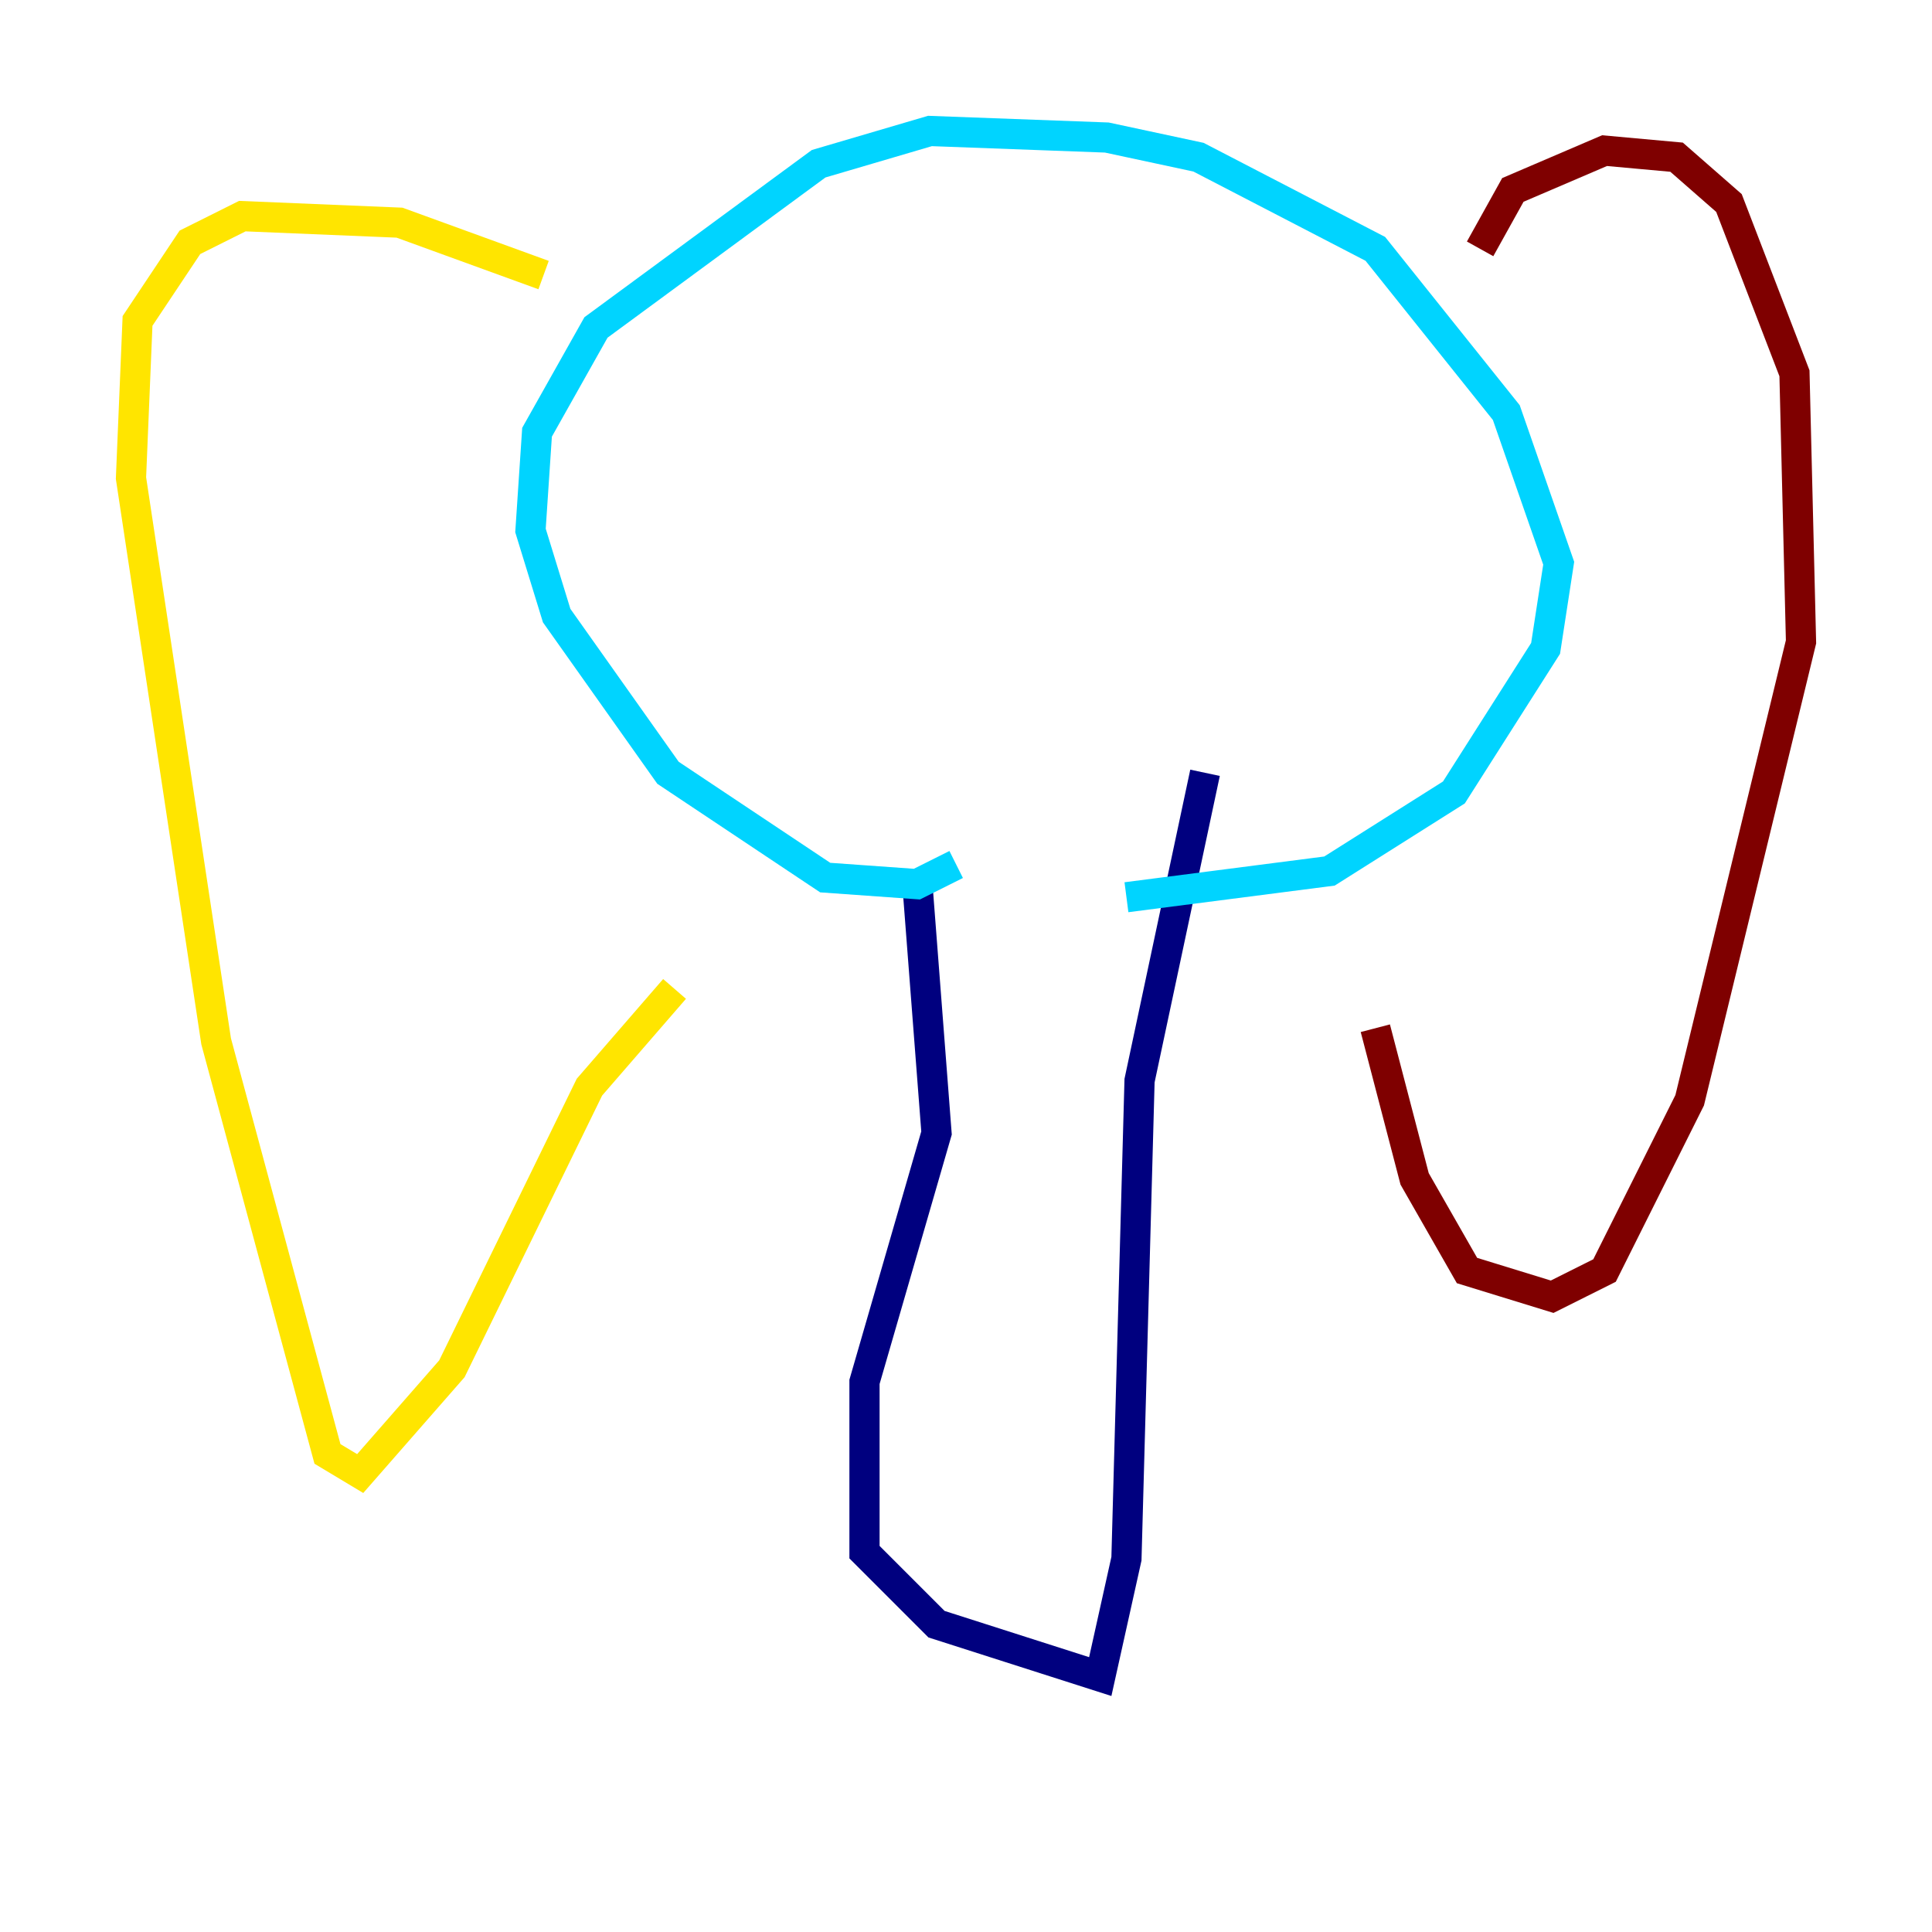 <?xml version="1.0" encoding="utf-8" ?>
<svg baseProfile="tiny" height="128" version="1.2" viewBox="0,0,128,128" width="128" xmlns="http://www.w3.org/2000/svg" xmlns:ev="http://www.w3.org/2001/xml-events" xmlns:xlink="http://www.w3.org/1999/xlink"><defs /><polyline fill="none" points="60.746,58.142 62.047,75.064 57.275,91.552 57.275,102.834 62.047,107.607 72.895,111.078 74.63,103.268 75.498,71.593 79.837,51.2" stroke="#00007f" stroke-width="2" /><polyline fill="none" points="63.349,57.275 60.746,58.576 54.671,58.142 44.258,51.2 36.881,40.786 35.146,35.146 35.58,28.637 39.485,21.695 54.237,10.848 61.614,8.678 73.329,9.112 79.403,10.414 91.119,16.488 99.797,27.336 103.268,37.315 102.4,42.956 96.325,52.502 88.081,57.709 74.63,59.444" stroke="#00d4ff" stroke-width="2" /><polyline fill="none" points="36.014,18.224 26.468,14.752 16.054,14.319 12.583,16.054 9.112,21.261 8.678,31.675 14.319,68.99 21.695,96.325 23.864,97.627 29.939,90.685 39.051,72.027 44.691,65.519" stroke="#ffe500" stroke-width="2" /><polyline fill="none" points="98.061,16.488 100.231,12.583 106.305,9.98 111.078,10.414 114.549,13.451 118.888,24.732 119.322,42.522 111.946,72.895 106.305,84.176 102.834,85.912 97.193,84.176 93.722,78.102 91.119,68.122" stroke="#7f0000" stroke-width="2" /></svg>
